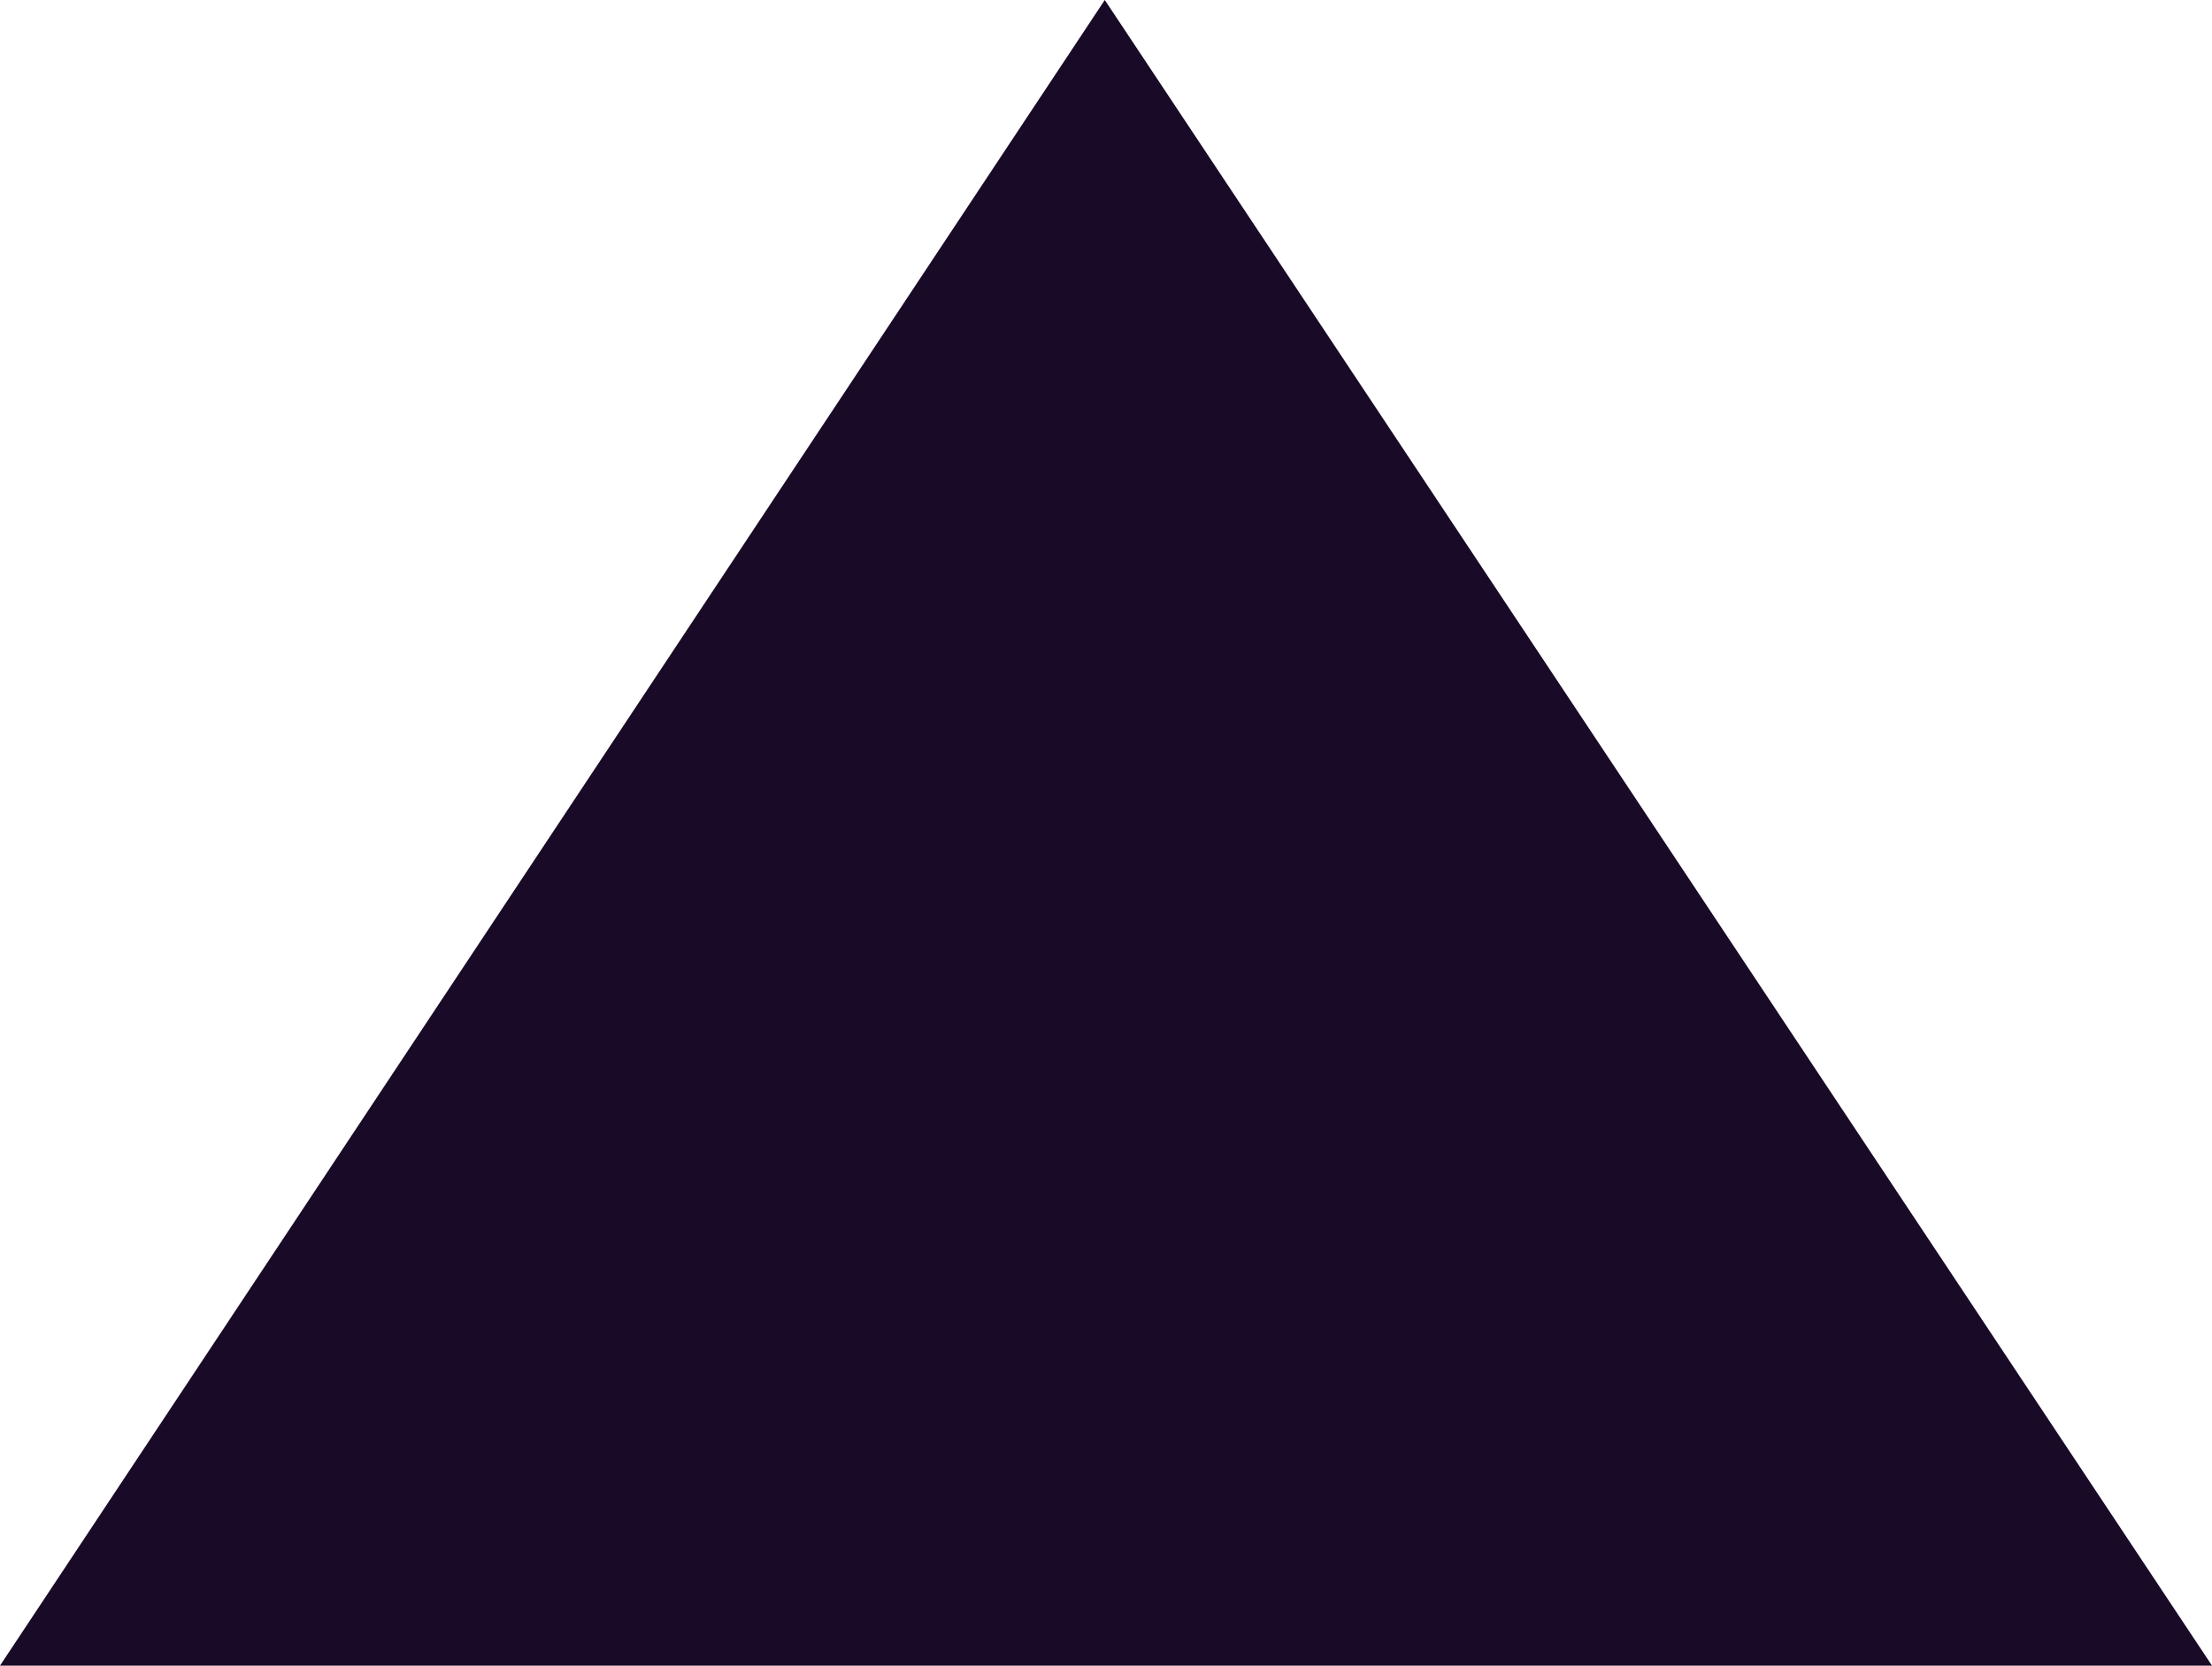 <!-- Generator: Adobe Illustrator 21.0.2, SVG Export Plug-In  -->
<svg version="1.1"
	 xmlns="http://www.w3.org/2000/svg" xmlns:xlink="http://www.w3.org/1999/xlink" xmlns:a="http://ns.adobe.com/AdobeSVGViewerExtensions/3.0/"
	 x="0px" y="0px" width="90.7px" height="68.3px" viewBox="0 0 90.7 68.3" style="enable-background:new 0 0 90.7 68.3;"
	 xml:space="preserve">
<style type="text/css">
	.st0{fill:#190A27;}
</style>
<defs>
</defs>
<g>
	<polygon class="st0" points="0,68.3 45.3,0 90.7,68.3 	"/>
</g>
</svg>
